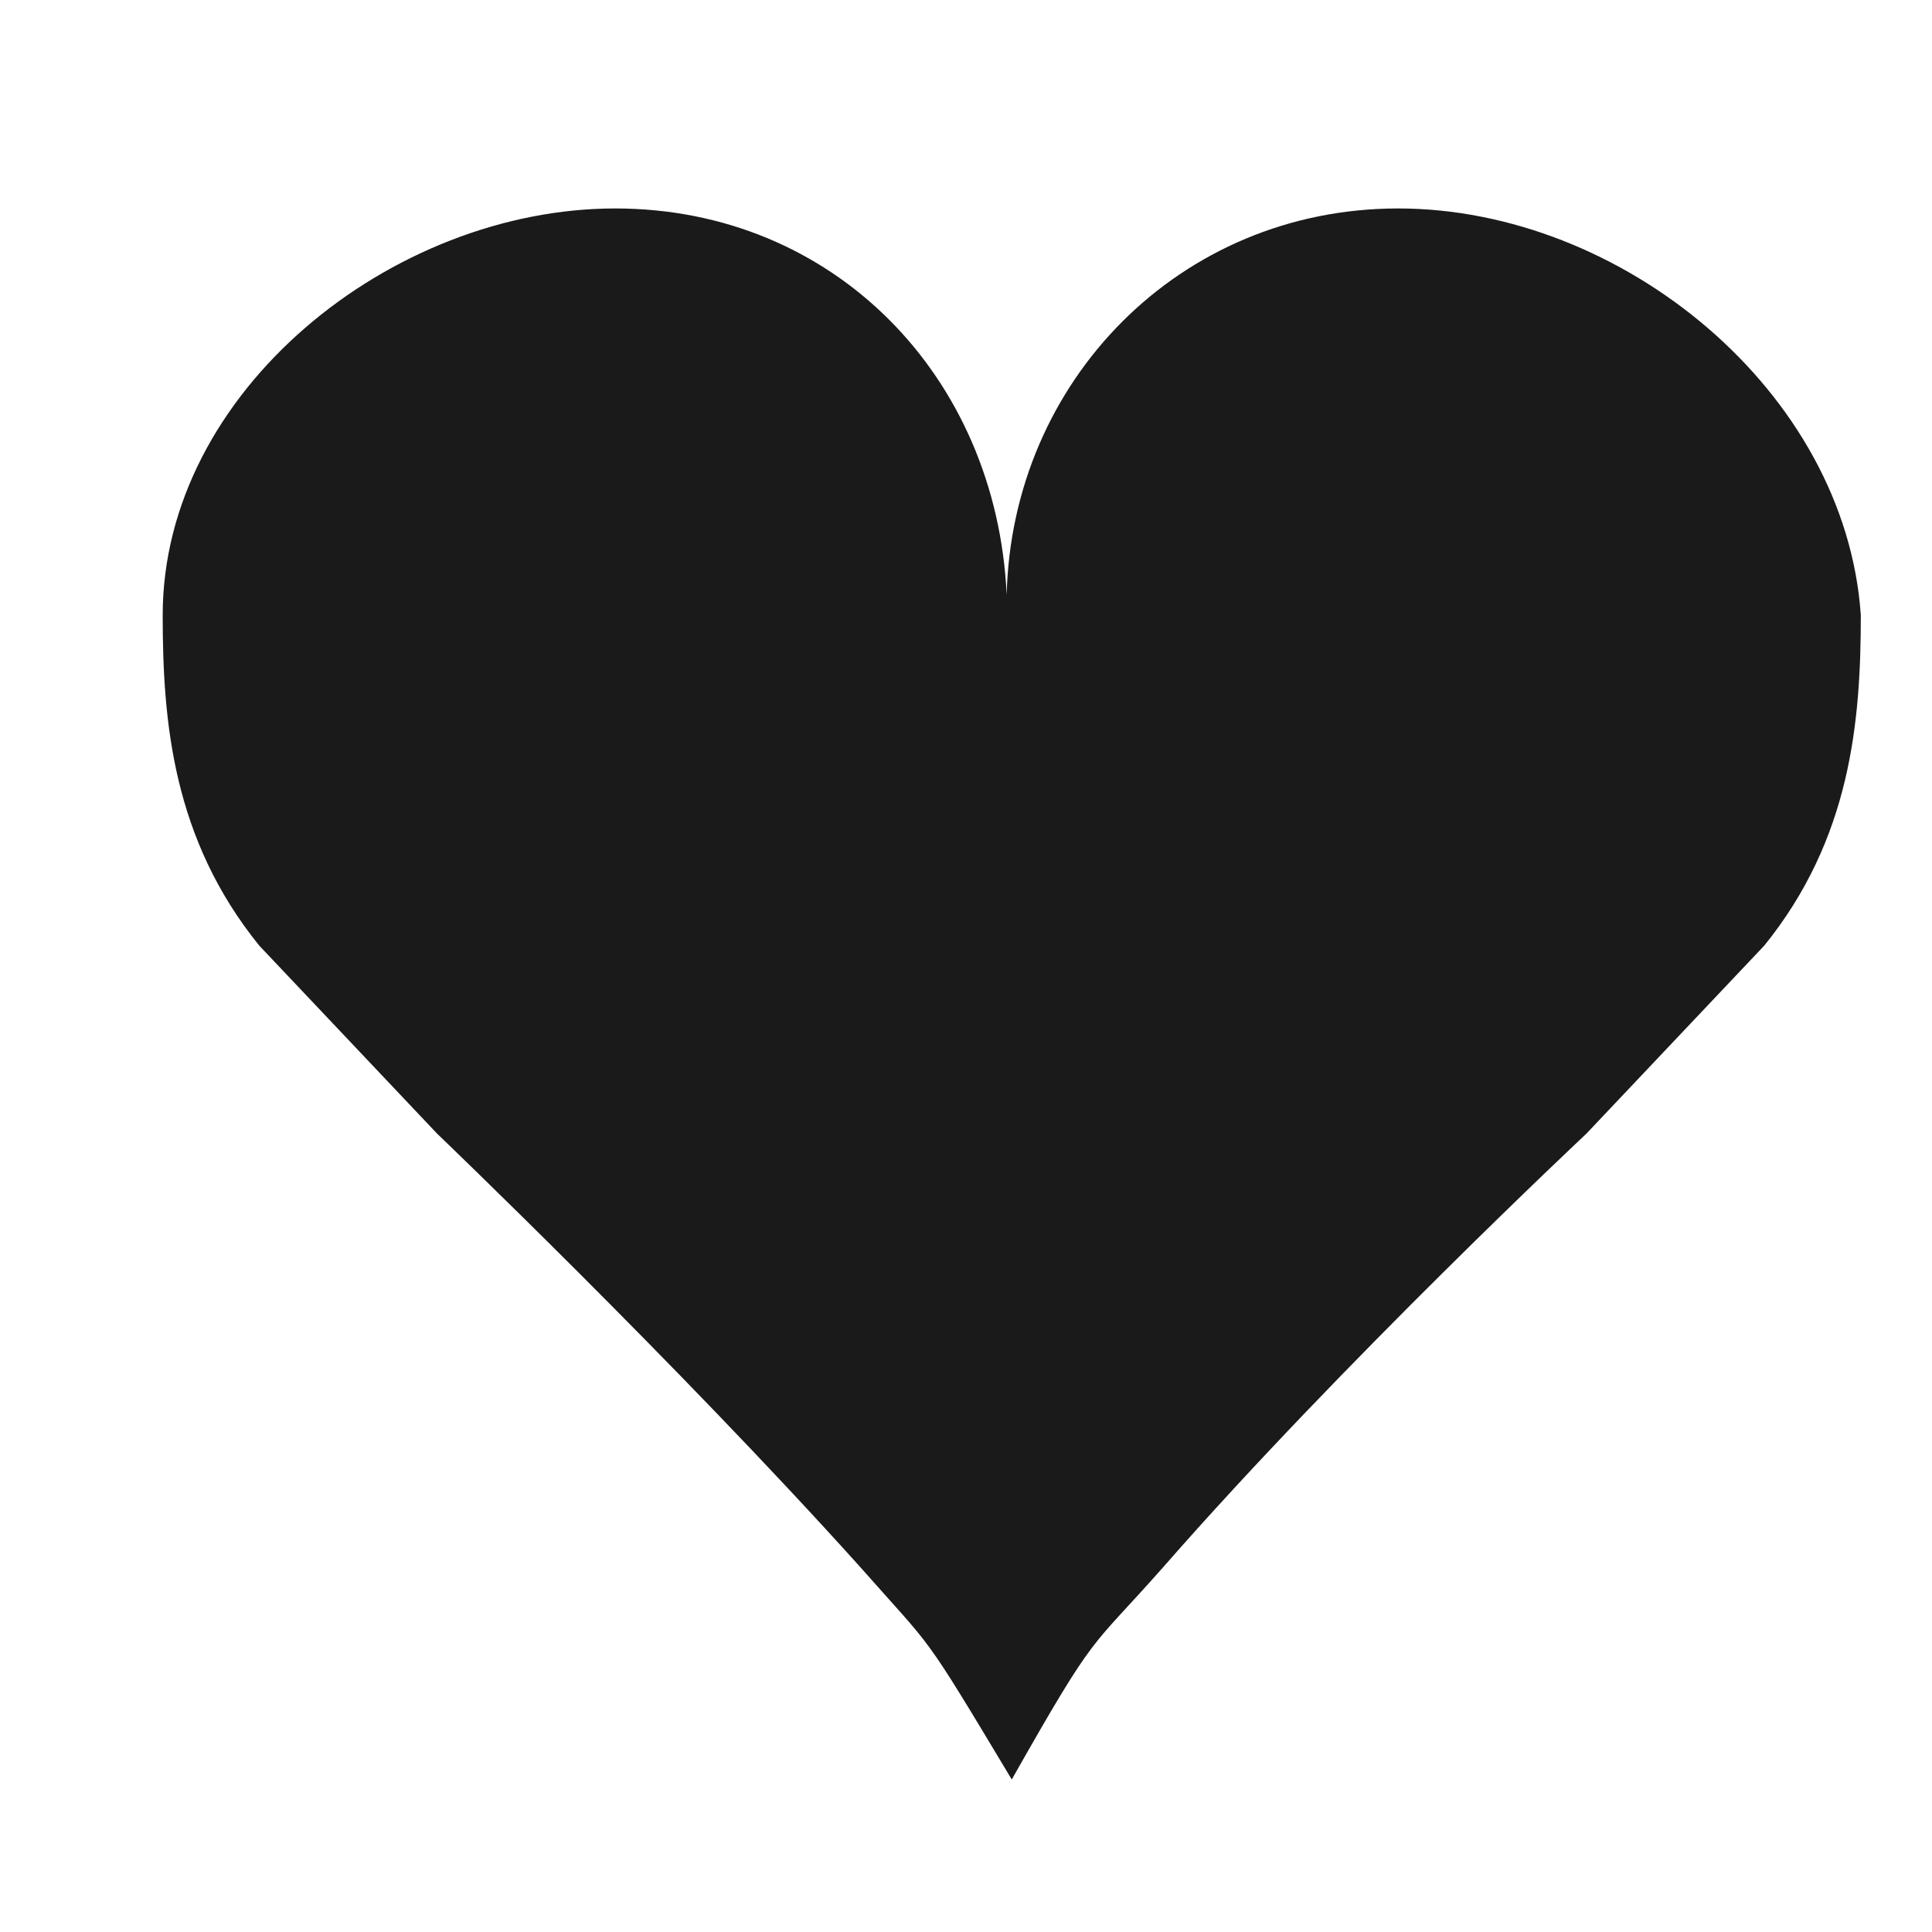 <?xml version="1.0" encoding="utf-8"?>
<!-- Generator: Adobe Illustrator 19.0.0, SVG Export Plug-In . SVG Version: 6.00 Build 0)  -->
<svg version="1.1" id="图层_1" xmlns="http://www.w3.org/2000/svg" xmlns:xlink="http://www.w3.org/1999/xlink" x="0px" y="0px"
	 viewBox="0 0 38 38" style="enable-background:new 0 0 38 38;" xml:space="preserve">
<style type="text/css">
	.st0{display:none;}
	.st1{display:inline;}
	.st2{fill:#272728;}
	.st3{fill:none;stroke:#272728;stroke-width:2;stroke-linecap:round;stroke-linejoin:round;stroke-miterlimit:10;}
	.st4{fill:#F1BE1C;}
	.st5{display:inline;fill:#F1BE1C;}
	.st6{fill:#FFFFFF;}
	.st7{display:none;fill:#E2E2E2;}
	.st8{display:inline;fill:#1A1A1A;}
	.st9{fill:#1A1A1A;}
</style>
<g id="XMLID_137_" class="st0">
	<g id="XMLID_149_" class="st1">
		<g id="XMLID_366_">
			<path id="XMLID_6_" class="st2" d="M13,40.4H2.6c-1.5,0-2.8-1.3-2.8-2.8V26.4c0-0.6,0.4-1,1-1s1,0.4,1,1v11.1
				c0,0.4,0.4,0.8,0.8,0.8H13c0.6,0,1,0.4,1,1S13.5,40.4,13,40.4z"/>
		</g>
		<g id="XMLID_150_">
			<path id="XMLID_5_" class="st2" d="M0.8,15.4c-0.6,0-1-0.4-1-1V4c0-1.5,1.3-2.8,2.8-2.8h10.3c0.6,0,1,0.4,1,1s-0.4,1-1,1H2.6
				C2.2,3.2,1.8,3.5,1.8,4v10.5C1.8,15,1.4,15.4,0.8,15.4z"/>
		</g>
	</g>
	<g id="XMLID_143_" class="st1">
		<g id="XMLID_145_">
			<path id="XMLID_4_" class="st2" d="M36.2,40.4H25.8c-0.6,0-1-0.4-1-1s0.4-1,1-1h10.4c0.4,0,0.8-0.4,0.8-0.8V26.4c0-0.6,0.4-1,1-1
				s1,0.4,1,1v11.1C38.9,39.1,37.7,40.4,36.2,40.4z"/>
		</g>
		<g id="XMLID_144_">
			<path id="XMLID_7_" class="st2" d="M37.9,15.4c-0.6,0-1-0.4-1-1V4c0-0.4-0.4-0.8-0.8-0.8H25.8c-0.6,0-1-0.4-1-1s0.4-1,1-1h10.3
				c1.5,0,2.8,1.3,2.8,2.8v10.5C38.9,15,38.5,15.4,37.9,15.4z"/>
		</g>
	</g>
	<g id="XMLID_141_" class="st1">
		<path id="XMLID_3_" class="st2" d="M40,21H0c-0.6,0-1-0.4-1-1s0.4-1,1-1h40c0.6,0,1,0.4,1,1S40.6,21,40,21z"/>
	</g>
</g>
<g id="XMLID_385_" class="st0">
	<g id="XMLID_407_" class="st1">
		<path id="XMLID_16_" class="st2" d="M5.7,38.1l2.6-4.3c-5.7-2.9-9.1-7.9-9.1-13.3c0-8.8,9.1-15.9,20.3-15.9
			c11.2,0,20.3,7.1,20.3,15.9s-9.1,15.9-20.3,15.9c-0.7,0-1.5,0-2.4-0.1L5.7,38.1z M19.5,6.6C9.4,6.6,1.2,12.8,1.2,20.5
			c0,4.9,3.4,9.4,9,11.9l1,0.5l-1.5,2.5l7.4-1.2l0.1,0c0.9,0.1,1.7,0.1,2.4,0.1c10.1,0,18.3-6.2,18.3-13.9
			C37.9,12.8,29.7,6.6,19.5,6.6z"/>
	</g>
	<g id="XMLID_395_" class="st1">
		<path id="XMLID_13_" class="st2" d="M8,23.2c-1.6,0-2.8-1.3-2.8-2.8s1.3-2.8,2.8-2.8s2.8,1.3,2.8,2.8S9.6,23.2,8,23.2z M8,19.6
			c-0.4,0-0.8,0.4-0.8,0.8c0,0.4,0.4,0.8,0.8,0.8s0.8-0.4,0.8-0.8C8.8,20,8.5,19.6,8,19.6z"/>
	</g>
	<g id="XMLID_394_" class="st1">
		<path id="XMLID_10_" class="st2" d="M20,23.2c-1.6,0-2.8-1.3-2.8-2.8s1.3-2.8,2.8-2.8c1.6,0,2.8,1.3,2.8,2.8S21.6,23.2,20,23.2z
			 M20,19.6c-0.4,0-0.8,0.4-0.8,0.8c0,0.4,0.4,0.8,0.8,0.8c0.4,0,0.8-0.4,0.8-0.8C20.8,20,20.5,19.6,20,19.6z"/>
	</g>
	<g id="XMLID_386_" class="st1">
		<path id="XMLID_8_" class="st2" d="M32,23.2c-1.6,0-2.8-1.3-2.8-2.8s1.3-2.8,2.8-2.8s2.8,1.3,2.8,2.8S33.6,23.2,32,23.2z M32,19.6
			c-0.4,0-0.8,0.4-0.8,0.8c0,0.4,0.4,0.8,0.8,0.8s0.8-0.4,0.8-0.8C32.8,20,32.5,19.6,32,19.6z"/>
	</g>
</g>
<g id="XMLID_455_" class="st0">
	<g id="XMLID_458_" class="st1">
		<path id="XMLID_49_" class="st2" d="M37.5,22.2c-0.3,0-0.5-0.1-0.7-0.3L20.4,5.3L3.9,21.9c-0.4,0.4-1,0.4-1.4,0
			c-0.4-0.4-0.4-1,0-1.4L19.7,3.2C19.9,3,20.2,3,20.4,3c0,0,0,0,0,0c0.3,0,0.5,0,0.7,0.2l17.1,17.2c0.4,0.4,0.4,1,0,1.4
			C38,22.1,37.7,22.2,37.5,22.2z"/>
	</g>
	<g id="XMLID_457_" class="st1">
		<path id="XMLID_48_" class="st2" d="M30,35.8H10.7c-1.7,0-3-1.3-3-3V20.2c0-0.6,0.4-1,1-1s1,0.4,1,1v12.7c0,0.6,0.4,1,1,1H30
			c0.6,0,1-0.4,1-1V20.2c0-0.6,0.4-1,1-1s1,0.4,1,1v12.7C33,34.5,31.7,35.8,30,35.8z"/>
	</g>
	<g id="XMLID_456_" class="st1">
		<path id="XMLID_45_" class="st2" d="M23,35.1h-5.4c-0.4,0-0.8-0.3-0.8-0.8v-6.5c0-0.4,0.3-0.8,0.8-0.8H23c0.4,0,0.8,0.3,0.8,0.8
			v6.5C23.8,34.7,23.4,35.1,23,35.1z M18.4,33.6h3.9v-5h-3.9V33.6z"/>
	</g>
</g>
<g id="XMLID_554_" class="st0">
	<g id="XMLID_467_" class="st1">
		<g id="XMLID_468_">
			<path id="XMLID_57_" class="st2" d="M23.8,35.4c-5.2,0-9.3-4.2-9.3-9.3s4.2-9.3,9.3-9.3s9.3,4.2,9.3,9.3S29,35.4,23.8,35.4z
				 M23.8,18.7c-4,0-7.3,3.3-7.3,7.3s3.3,7.3,7.3,7.3c4,0,7.3-3.3,7.3-7.3S27.9,18.7,23.8,18.7z"/>
		</g>
	</g>
	<g id="XMLID_465_" class="st1">
		<g id="XMLID_466_">
			<path id="XMLID_52_" class="st2" d="M16,37.3H6.9c-1.8,0-3.3-1.5-3.3-3.3V12.5c0-0.6,0.4-1,1-1h29.8c0.6,0,1,0.4,1,1v6.7
				c0,0.6-0.4,1-1,1s-1-0.4-1-1v-5.7H5.6V34c0,0.7,0.6,1.3,1.3,1.3H16c0.6,0,1,0.4,1,1S16.5,37.3,16,37.3z"/>
		</g>
	</g>
	<g id="XMLID_462_" class="st1">
		<g id="XMLID_463_">
			<path id="XMLID_53_" class="st2" d="M34.5,13.6H4.6c-0.4,0-0.8-0.2-0.9-0.6c-0.2-0.4-0.1-0.8,0.2-1.1l6.4-7.1
				c0.2-0.2,0.5-0.3,0.7-0.3h17.1c0.3,0,0.6,0.1,0.7,0.3l6.4,7.1c0.3,0.3,0.3,0.7,0.2,1.1C35.2,13.3,34.9,13.6,34.5,13.6z M6.9,11.6
				h25.4l-4.6-5.1H11.4L6.9,11.6z"/>
		</g>
	</g>
	<g id="XMLID_459_" class="st1">
		<g id="XMLID_460_">
			<path id="XMLID_51_" class="st2" d="M8,21.4c-0.1,0-0.3,0-0.4-0.1C7.2,21.1,7,20.8,7,20.4V13c0-0.6,0.4-1,1-1s1,0.4,1,1v5.2
				l1.4-1.2c0.4-0.3,0.9-0.3,1.3,0l1.3,1.1V13c0-0.6,0.4-1,1-1s1,0.4,1,1v7.3c0,0.4-0.2,0.7-0.6,0.9c-0.4,0.2-0.8,0.1-1.1-0.1
				l-2.3-2l-2.4,2C8.5,21.3,8.2,21.4,8,21.4z"/>
		</g>
	</g>
	<g id="XMLID_521_" class="st1">
		<g id="XMLID_524_">
			<path id="XMLID_185_" class="st3" d="M33.7,37"/>
		</g>
		<g id="XMLID_523_">
			<path id="XMLID_50_" class="st2" d="M33.7,37.2c-0.2,0-0.5-0.1-0.7-0.3l-3.8-3.5c-0.4-0.4-0.4-1-0.1-1.4c0.4-0.4,1-0.4,1.4-0.1
				l3.8,3.5c0.4,0.4,0.4,1,0.1,1.4C34.2,37.1,34,37.2,33.7,37.2z"/>
		</g>
		<g id="XMLID_522_">
			<path id="XMLID_181_" class="st3" d="M29.1,32.7"/>
		</g>
	</g>
</g>
<g id="XMLID_555_" class="st0">
	<g id="XMLID_518_" class="st1">
		<path id="XMLID_65_" class="st2" d="M31,21H10c-0.6,0-1-0.4-1-1s0.4-1,1-1h21c0.6,0,1,0.4,1,1S31.6,21,31,21z"/>
	</g>
	<g id="XMLID_517_" class="st1">
		<path id="XMLID_64_" class="st2" d="M31,27H10c-0.6,0-1-0.4-1-1s0.4-1,1-1h21c0.6,0,1,0.4,1,1S31.6,27,31,27z"/>
	</g>
	<g id="XMLID_516_" class="st1">
		<path id="XMLID_63_" class="st2" d="M31,33H10c-0.6,0-1-0.4-1-1s0.4-1,1-1h21c0.6,0,1,0.4,1,1S31.6,33,31,33z"/>
	</g>
	<g id="XMLID_515_" class="st1">
		<path id="XMLID_62_" class="st2" d="M34.8,13.6c-0.2,0-0.5-0.1-0.6-0.3L30.8,8c-0.2-0.3-0.1-0.8,0.2-1c0.4-0.2,0.8-0.1,1,0.2
			l3.3,5.3c0.2,0.3,0.1,0.8-0.2,1C35,13.6,34.9,13.6,34.8,13.6z"/>
	</g>
	<g id="XMLID_500_" class="st1">
		<path id="XMLID_56_" class="st2" d="M33.9,38H6.8C5.2,38,4,36.7,4,35V8c0-1.7,1.2-3,2.8-3H29c0.6,0,1,0.4,1,1v9h6c0.6,0,1,0.4,1,1
			v19C37,36.7,35.6,38,33.9,38z M6.8,7C6.1,7,6,7.7,6,8v27c0,0.3,0.1,1,0.8,1h27.2c0.6,0,1.1-0.4,1.1-1V17h-6c-0.6,0-1-0.4-1-1V7
			H6.8z"/>
	</g>
</g>
<g id="XMLID_501_" class="st0">
	<g id="XMLID_503_" class="st1">
		<g id="XMLID_513_">
			<path id="XMLID_71_" class="st2" d="M23.4,23.6c-5,0-9.1-4.1-9.1-9.2s4.1-9.2,9.1-9.2c5,0,9.1,4.1,9.1,9.2S28.4,23.6,23.4,23.6z
				 M23.4,7.2c-3.9,0-7.1,3.2-7.1,7.2s3.2,7.2,7.1,7.2c3.9,0,7.1-3.2,7.1-7.2S27.3,7.2,23.4,7.2z"/>
		</g>
		<g id="XMLID_512_">
			<path id="XMLID_69_" class="st2" d="M11,36.6c-0.6,0-1-0.4-1-1c0-7.7,6.2-14.1,13.9-14.1c0.6,0,1,0.4,1,1s-0.4,1-1,1
				C17.4,23.6,12,29,12,35.6C12,36.2,11.6,36.6,11,36.6z"/>
		</g>
		<g id="XMLID_511_">
			<path id="XMLID_68_" class="st2" d="M36.8,36.6c-0.6,0-1-0.4-1-1c0-4.2-2.3-8.1-5.9-10.2c-0.5-0.3-0.6-0.9-0.4-1.4
				c0.3-0.5,0.9-0.6,1.4-0.4c4.2,2.5,6.9,7.1,6.9,12C37.8,36.2,37.3,36.6,36.8,36.6z"/>
		</g>
		<g id="XMLID_505_">
			<g id="XMLID_507_">
				<path id="XMLID_67_" class="st2" d="M14.5,23.4c-0.1,0-0.1,0-0.2,0c-4.3-0.8-7.4-4.6-7.4-9c0-5.1,4.1-9.2,9.1-9.2
					c0.6,0,1,0.4,1,1s-0.4,1-1,1c-3.9,0-7.1,3.2-7.1,7.2c0,3.5,2.4,6.4,5.8,7.1c0.5,0.1,0.9,0.6,0.8,1.2
					C15.4,23.1,15,23.4,14.5,23.4z"/>
			</g>
			<g id="XMLID_506_">
				<path id="XMLID_66_" class="st2" d="M3.6,36.6c-0.6,0-1-0.4-1-1c0-6.9,5.1-13.1,11.6-14.2c0.5-0.1,1.1,0.3,1.1,0.8
					c0.1,0.5-0.3,1.1-0.8,1.1c-5.6,0.9-9.9,6.3-9.9,12.2C4.6,36.2,4.1,36.6,3.6,36.6z"/>
			</g>
		</g>
	</g>
	<g id="XMLID_502_" class="st1">
		<path id="XMLID_148_" class="st3" d="M14.5,22.9"/>
	</g>
</g>
<g id="XMLID_99_" class="st0">
	<g id="XMLID_960_" class="st1">
		<polygon id="XMLID_1015_" class="st4" points="19.4,6 34.4,21 36.5,21 19.4,3.7 2.2,21 4.5,21 		"/>
		<polygon id="XMLID_1016_" class="st4" points="33,21.2 19.4,7.6 5.9,21.2 		"/>
	</g>
	<path id="XMLID_98_" class="st5" d="M8,20v12.8C8,33.9,8.6,35,9.7,35H17v-7h5v7h7c1.1,0,2-1.1,2-2.2V20H8z"/>
</g>
<g id="XMLID_100_" class="st0">
	<g id="XMLID_982_" class="st1">
		<path id="XMLID_983_" class="st4" d="M16,35.3H6.9c-1.3,0-2.3-1-2.3-2.3V12.5h29.8v20.8c0,1.1-0.9,2-2,2H16z"/>
	</g>
	<g id="XMLID_979_" class="st1">
		<path id="XMLID_980_" class="st4" d="M34.5,11.6H4.6L11,4.5h17.1L34.5,11.6z"/>
	</g>
	<g id="XMLID_977_" class="st1">
		<polyline id="XMLID_978_" class="st6" points="14,12 14,19.3 11,16.8 8,19.4 8,12 		"/>
	</g>
	<g id="XMLID_988_" class="st1">
		<path id="XMLID_989_" class="st6" d="M23.8,33.4c-4.6,0-8.3-3.7-8.3-8.3s3.7-8.3,8.3-8.3s8.3,3.7,8.3,8.3S28.4,33.4,23.8,33.4z"/>
	</g>
	<g id="XMLID_984_" class="st1">
		<g id="XMLID_987_">
			<path id="XMLID_381_" class="st6" d="M33.5,35.1"/>
		</g>
		<g id="XMLID_986_">
			<path id="XMLID_374_" class="st6" d="M33.4,35.3c-0.2,0-0.5-0.1-0.7-0.3L29,31.5c-0.4-0.4-0.4-1-0.1-1.4c0.4-0.4,1-0.4,1.4-0.1
				l3.8,3.5c0.4,0.4,0.4,1,0.1,1.4C34,35.2,33.7,35.3,33.4,35.3z"/>
		</g>
		<g id="XMLID_985_">
			<path id="XMLID_377_" class="st6" d="M28.9,30.8"/>
		</g>
	</g>
</g>
<g id="XMLID_101_" class="st0">
	<path id="XMLID_954_" class="st5" d="M29,16V6H6.8C5.7,6,5,6.9,5,8v27c0,1.1,0.7,2,1.8,2h27.2c1.1,0,2.1-0.9,2.1-2V16H29z"/>
	<g id="XMLID_958_" class="st1">
		<path id="XMLID_382_" class="st6" d="M30.7,21h-21c-0.6,0-1-0.4-1-1s0.4-1,1-1h21c0.6,0,1,0.4,1,1S31.3,21,30.7,21z"/>
	</g>
	<g id="XMLID_957_" class="st1">
		<path id="XMLID_379_" class="st6" d="M30.7,27h-21c-0.6,0-1-0.4-1-1s0.4-1,1-1h21c0.6,0,1,0.4,1,1S31.3,27,30.7,27z"/>
	</g>
	<g id="XMLID_956_" class="st1">
		<path id="XMLID_378_" class="st6" d="M30.7,33h-21c-0.6,0-1-0.4-1-1s0.4-1,1-1h21c0.6,0,1,0.4,1,1S31.3,33,30.7,33z"/>
	</g>
	<g id="XMLID_955_" class="st1">
		<path id="XMLID_383_" class="st4" d="M34.8,13.6c-0.2,0-0.5-0.1-0.6-0.3L30.8,8c-0.2-0.3-0.1-0.8,0.2-1c0.3-0.2,0.8-0.1,1,0.2
			l3.3,5.3c0.2,0.3,0.1,0.8-0.2,1C35,13.6,34.9,13.6,34.8,13.6z"/>
	</g>
</g>
<path id="XMLID_1227_" class="st7" d="M19,2C9.6,2,2,9.6,2,19s7.6,17,17,17s17-7.6,17-17S28.4,2,19,2z M19,35.4
	c-9,0-16.4-7.3-16.4-16.4S10,2.7,19,2.7c9,0,16.4,7.3,16.4,16.4S28,35.4,19,35.4z"/>
<g id="XMLID_1228_" class="st0">
	<path id="XMLID_1229_" class="st8" d="M33,24.9c0.2,0.1,0.3,0.3,0.5,0.4c1,0.9,1.4,1.3,1.5,1.4h0l0,0l0,0c0,0,0.1,0.1,0.2,0.2
		c0,0.1,0.1,0.1,0.1,0.2c0,0,0,0,0.1,0.1c0,0,0.1,0.1,0.1,0.1l0.2,0.3v0c0.4,0.9,0.1,2-0.1,2.6c-0.5,1-1.4,2.1-2.1,2.7
		c-1.4,1.3-3.2,2.7-5.6,2.7c-0.2,0-0.5,0-0.7,0c-1.7-0.2-4.3-1.2-7.2-2.8c-3.1-1.7-6.1-3.9-8.4-6.1c-2.3-2.2-4.6-5-6.4-8
		c-1.7-2.7-2.8-5.2-3-6.8C2,10.8,2.3,9.6,2.9,8.4c0.6-1.1,1.5-2.1,2.5-3c0.1-0.1,0.1-0.1,0.2-0.2C6.5,4.6,7.2,4,8.3,3.6
		c0.4-0.2,0.8-0.3,1.2-0.3c0.4,0,0.7,0.1,1.1,0.2l0,0c0.2,0.1,0.4,0.2,0.5,0.2c0.2,0.1,1.3,0.7,2.5,2.3c0.4,0.5,1,1.4,1.4,2.2
		c0.8,1.3,1.2,2.4,1.3,2.4l0,0l0.1,0.3c0.3,0.8,0.1,1.6-0.5,2.2c0,0-0.1,0.1-0.1,0.1l-0.1,0.1l0,0c0,0-0.1,0.1-0.1,0.1
		c-0.1,0.1-0.1,0.1-0.2,0.1l0,0c-0.4,0.3-0.5,0.3-0.7,0.4c-0.1,0.1-0.2,0.1-0.4,0.3l0,0c-0.4,0.2-0.8,0.4-1.2,0.5
		c-0.3,0.1-0.7,0.3-1.1,0.5c-0.6,0.3-0.6,1.2-0.5,1.4c0.8,1.7,2.1,3.4,4.4,5.6c2,1.9,4,3.1,5.7,4.1c0.2,0.1,0.4,0.2,0.6,0.2
		c0.6,0,1.2-0.5,1.4-0.9c0.2-0.3,0.4-0.7,0.5-1c0.1-0.3,0.3-0.5,0.4-0.7l0,0c0.3-0.5,0.5-0.9,0.6-1.1c0.1-0.1,0.2-0.3,0.3-0.4
		c0.3-0.4,0.7-0.7,1.1-0.8c0.2-0.1,0.5-0.1,0.8-0.1c0.4,0,0.7,0.1,1,0.2l0.7,0.4l0,0c0.1,0,0.1,0.1,0.2,0.1c0.1,0,0.2,0.1,0.3,0.2
		c0.3,0.2,0.7,0.4,1.2,0.8c0.1,0.1,0.2,0.1,0.3,0.2 M26.5,23.6c-0.1,0.1-0.3,0.4-0.7,1.1c-0.1,0.2-0.2,0.4-0.3,0.7
		c-0.2,0.3-0.4,0.7-0.6,1.1c-0.5,0.8-1.5,1.7-2.7,1.7c-0.5,0-0.9-0.1-1.3-0.4c-1.7-1-3.8-2.3-6-4.3c-2.4-2.3-3.9-4.2-4.7-6.1
		c-0.2-0.5-0.3-1.1-0.1-1.7c0.2-0.7,0.7-1.3,1.3-1.6c0.5-0.2,0.9-0.4,1.2-0.5c0.4-0.1,0.7-0.3,1-0.4c0.3-0.2,0.4-0.2,0.5-0.3
		c0.1-0.1,0.2-0.1,0.6-0.3c0,0,0,0,0.1-0.1c0.1-0.1,0.1-0.1,0.1-0.1c0,0,0,0,0.1-0.1l0,0c0.2-0.2,0.2-0.4,0.1-0.6l0,0l-0.1-0.2
		c-0.1-0.2-0.5-1.2-1.2-2.2c-0.3-0.6-0.9-1.4-1.4-2c-1-1.4-1.9-1.8-2-1.9l0,0C10.3,5.1,10.1,5,10,4.9C9.8,4.8,9.7,4.8,9.5,4.8
		c-0.2,0-0.4,0-0.6,0.1l0,0C7.9,5.3,7.4,5.8,6.6,6.4C6.5,6.5,6.5,6.5,6.4,6.6c-1.9,1.6-3,3.5-2.8,5.1c0.2,1.4,1.2,3.8,2.8,6.3
		c1.7,2.8,3.9,5.5,6.2,7.7c2.2,2.1,5.1,4.2,8.1,5.9c2.6,1.5,5.1,2.5,6.6,2.6c0.2,0,0.4,0,0.6,0c1.4,0,2.8-0.7,4.6-2.3
		c0.6-0.5,1.3-1.4,1.7-2.2c0.2-0.5,0.3-1.1,0.1-1.3L34.2,28v0l0,0c-0.1-0.1-0.2-0.2-0.3-0.3c0,0-0.4-0.4-1.3-1.2
		c-0.9-0.7-1.9-1.5-2.6-2c-0.8-0.5-1.4-0.9-1.6-1l-0.7-0.4c0,0-0.2-0.1-0.3-0.1c-0.1,0-0.2,0-0.3,0c-0.2,0.1-0.3,0.2-0.4,0.3
		L26.5,23.6L26.5,23.6z M26.5,23.6"/>
</g>
<g id="XMLID_1215_" class="st0">
	<g id="XMLID_1220_" class="st1">
		<g id="XMLID_1221_">
			<path id="XMLID_77_" class="st9" d="M20.1,35.8l-0.9-0.5l0.8-1.5c0.9-1.5,0.9-1.7,2.2-3.1c3.5-4,8.2-8.6,8.3-8.7l3.5-3.7
				c1.5-1.9,1.8-4.1,1.8-6.2c0-4.3-4.4-7.5-8.4-7.5c-4,0-7.1,3.1-7.2,7.2l-0.5,0l-0.5,0C19,7.7,15.9,4.6,12,4.6
				c-4,0-8.4,3.2-8.4,7.5c0,2.1,0.2,4.2,1.8,6.2l3.5,3.7l0,0c0,0,0.8,0.8,2.1,2.1l-0.7,0.7c-1.2-1.3-2.1-2.1-2.1-2.1L4.6,19
				c-1.8-2.2-2-4.6-2-6.9c0-4.9,5-8.5,9.4-8.5c3.6,0,6.6,2.2,7.8,5.5c1.1-3.3,4.1-5.5,7.8-5.5c4.4,0,9.4,3.7,9.4,8.5
				c0,2.3-0.2,4.6-2,6.9l-3.5,3.8c-0.1,0.1-4.8,4.7-8.3,8.6c-1.2,1.3-1.2,1.4-2.1,2.9L20.1,35.8z"/>
			<path id="XMLID_78_" class="st9" d="M20.1,36c0,0-0.1,0-0.1,0l-0.9-0.5c-0.1-0.1-0.2-0.2-0.1-0.3l0.8-1.5c0.9-1.5,1-1.7,2.2-3.1
				c3.5-4,8.3-8.7,8.3-8.7l3.5-3.7c1.5-1.9,1.7-4,1.7-6c0-4.2-4.3-7.3-8.1-7.3c-3.8,0-6.8,3-7,6.9c0,0.1-0.1,0.2-0.3,0.2l-0.5,0
				l-0.5,0c-0.1,0-0.2-0.1-0.3-0.2c-0.2-3.9-3.2-6.9-7-6.9c-3.8,0-8.1,3.1-8.1,7.3c0,2,0.2,4.1,1.7,6L9,21.8c0,0,0.8,0.8,2.1,2.1
				c0,0,0.1,0.1,0.1,0.2s0,0.1-0.1,0.2l-0.7,0.7c-0.1,0.1-0.3,0.1-0.4,0C8.8,23.7,8,22.8,8,22.8l-3.5-3.7c-1.9-2.3-2.1-4.7-2.1-7
				c0-5,5.1-8.8,9.6-8.8c3.4,0,6.4,2,7.8,5.1c1.3-3.1,4.3-5.1,7.8-5.1c4.5,0,9.6,3.8,9.6,8.8c0,2.3-0.3,4.7-2.1,7l-3.5,3.8
				c-0.5,0.5-4.9,4.9-8.2,8.6c-1.1,1.3-1.2,1.4-2,2.9l-0.8,1.5C20.3,35.9,20.3,36,20.1,36C20.2,36,20.2,36,20.1,36z M19.6,35.2
				l0.4,0.3l0.7-1.2c0.9-1.5,0.9-1.6,2.1-2.9c3.3-3.8,7.8-8.2,8.3-8.6l3.5-3.8c1.7-2.1,1.9-4.5,1.9-6.7c0-4.7-4.8-8.3-9.1-8.3
				c-3.4,0-6.4,2.1-7.5,5.4c-0.1,0.2-0.4,0.2-0.5,0c-1.1-3.3-4.1-5.4-7.5-5.4c-4.3,0-9.1,3.5-9.1,8.3c0,2.2,0.2,4.5,2,6.7l3.5,3.7
				c0,0,0,0,0,0c0,0,0.8,0.8,1.9,1.9l0.4-0.3c-1.1-1.2-1.9-1.9-1.9-1.9l-3.5-3.7c-1.6-2-1.9-4.3-1.9-6.4c0-4.4,4.6-7.8,8.6-7.8
				c4,0,7.2,3.1,7.5,7.2l0.3,0l0.3,0c0.3-4.1,3.5-7.2,7.5-7.2c4.1,0,8.6,3.3,8.6,7.8c0,2.1-0.2,4.4-1.8,6.4l-3.5,3.7
				c-0.1,0.1-4.8,4.7-8.3,8.7c-1.2,1.4-1.3,1.5-2.1,3L19.6,35.2z"/>
		</g>
	</g>
	<g id="XMLID_1216_" class="st1">
		<g id="XMLID_1217_">
			<g id="XMLID_1218_">
				<path id="XMLID_44_" class="st9" d="M10.1,28.2h4.6v-4.6h1v4.6h4.6V29h-4.6v5.1h-1V29h-4.6V28.2z"/>
				<path id="XMLID_74_" class="st9" d="M15.6,34.3h-1c-0.1,0-0.3-0.1-0.3-0.3v-4.8h-4.4c-0.1,0-0.3-0.1-0.3-0.3v-0.8
					c0-0.1,0.1-0.3,0.3-0.3h4.4v-4.3c0-0.1,0.1-0.3,0.3-0.3h1c0.1,0,0.3,0.1,0.3,0.3v4.3h4.3c0.1,0,0.3,0.1,0.3,0.3V29
					c0,0.1-0.1,0.3-0.3,0.3h-4.3v4.8C15.9,34.2,15.8,34.3,15.6,34.3z M14.9,33.8h0.5V29c0-0.1,0.1-0.3,0.3-0.3H20v-0.3h-4.3
					c-0.1,0-0.3-0.1-0.3-0.3v-4.3h-0.5v4.3c0,0.1-0.1,0.3-0.3,0.3h-4.4v0.3h4.4c0.1,0,0.3,0.1,0.3,0.3V33.8z"/>
			</g>
		</g>
	</g>
</g>
<g id="XMLID_489_">
	<path id="XMLID_490_" class="st9" d="M27.5,4.1c-4.3,0-7.6,3.4-7.7,7.6c0-0.4,0-0.7,0-1.1c0,0.4,0,0.7,0,1.1
		c-0.2-4.3-3.4-7.6-7.7-7.6c-4.4,0-8.9,3.6-8.9,8c0,2.1,0.2,4.4,1.9,6.5l3.5,3.7c0,0,4.7,4.5,8.3,8.5c1.5,1.7,1.2,1.2,3,4.2h0h0
		c1.7-3,1.5-2.5,3-4.2c3.5-4,8.3-8.5,8.3-8.5l3.5-3.7c1.7-2.1,1.9-4.4,1.9-6.5C36.3,7.7,31.9,4.1,27.5,4.1z"/>
</g>
</svg>
